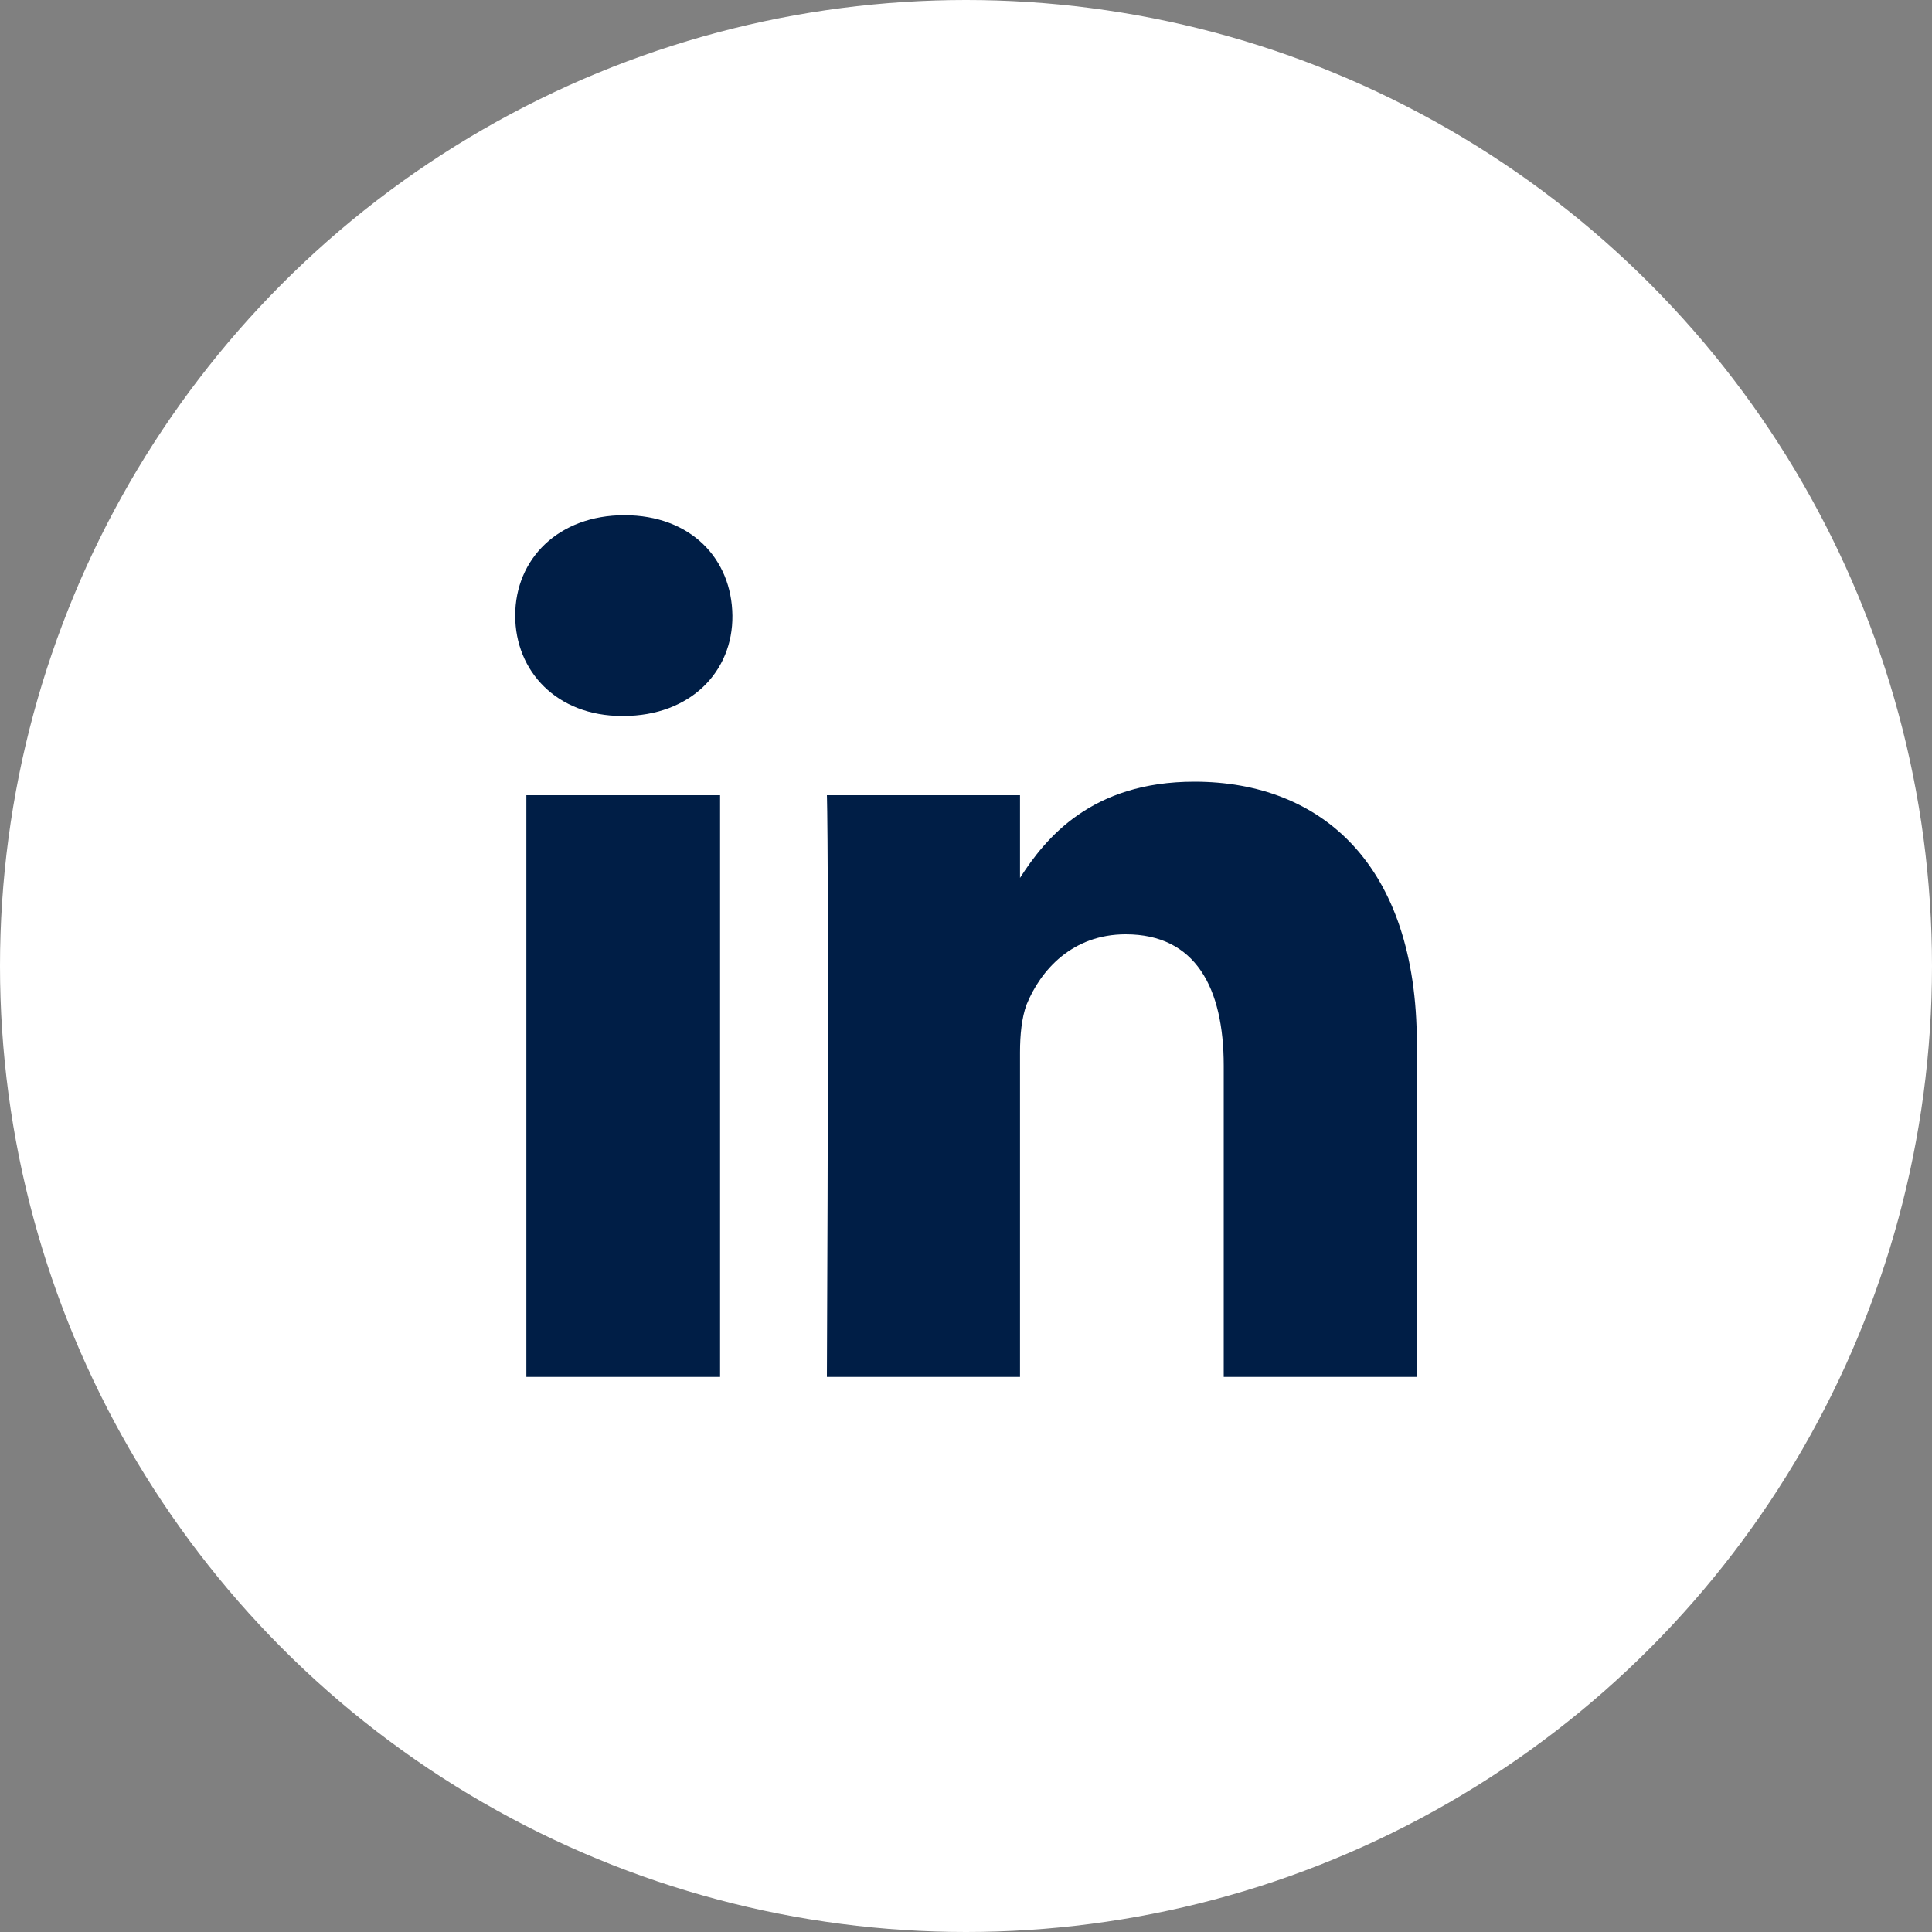 <?xml version="1.0" encoding="UTF-8"?>
<svg width="45px" height="45px" viewBox="0 0 45 45" version="1.1" xmlns="http://www.w3.org/2000/svg" xmlns:xlink="http://www.w3.org/1999/xlink">
    <rect x="0" y="0" width="45" height="45" fill="#808080" stroke="none"/>
    <!-- Generator: Sketch 45.1 (43504) - http://www.bohemiancoding.com/sketch -->
    <title>linkedin-icon</title>
    <desc>Created with Sketch.</desc>
    <defs></defs>
    <g id="Page-1" stroke="none" stroke-width="1" fill="none" fill-rule="evenodd">
        <g id="linkedin-icon">
            <circle id="Oval-Copy" fill="#FFFFFF" cx="22.5" cy="22.5" r="22.5"></circle>
            <path d="M16.772,18.522 L12.26,18.522 L12.26,32.071 L16.772,32.071 L16.772,18.522 Z M17.059,14.338 C17.045,13.012 16.088,12 14.543,12 C13.012,12 12,13.012 12,14.338 C12,15.637 12.971,16.676 14.488,16.676 L14.516,16.676 C16.088,16.676 17.073,15.637 17.059,14.338 Z M23.758,20.448 L23.758,18.522 L19.26,18.522 C19.26,18.522 19.315,19.793 19.26,32.071 L23.758,32.071 L23.758,24.51 C23.758,24.1 23.799,23.704 23.909,23.403 C24.237,22.596 24.975,21.762 26.22,21.762 C27.847,21.762 28.503,23.006 28.503,24.825 L28.503,32.071 L33.001,32.071 L33.001,24.305 C33.001,20.149 30.786,18.207 27.819,18.207 C25.423,18.207 24.352,19.52 23.758,20.448 L23.758,20.448 Z" id="" fill="#001E46"></path>
        </g>
    </g>
</svg>